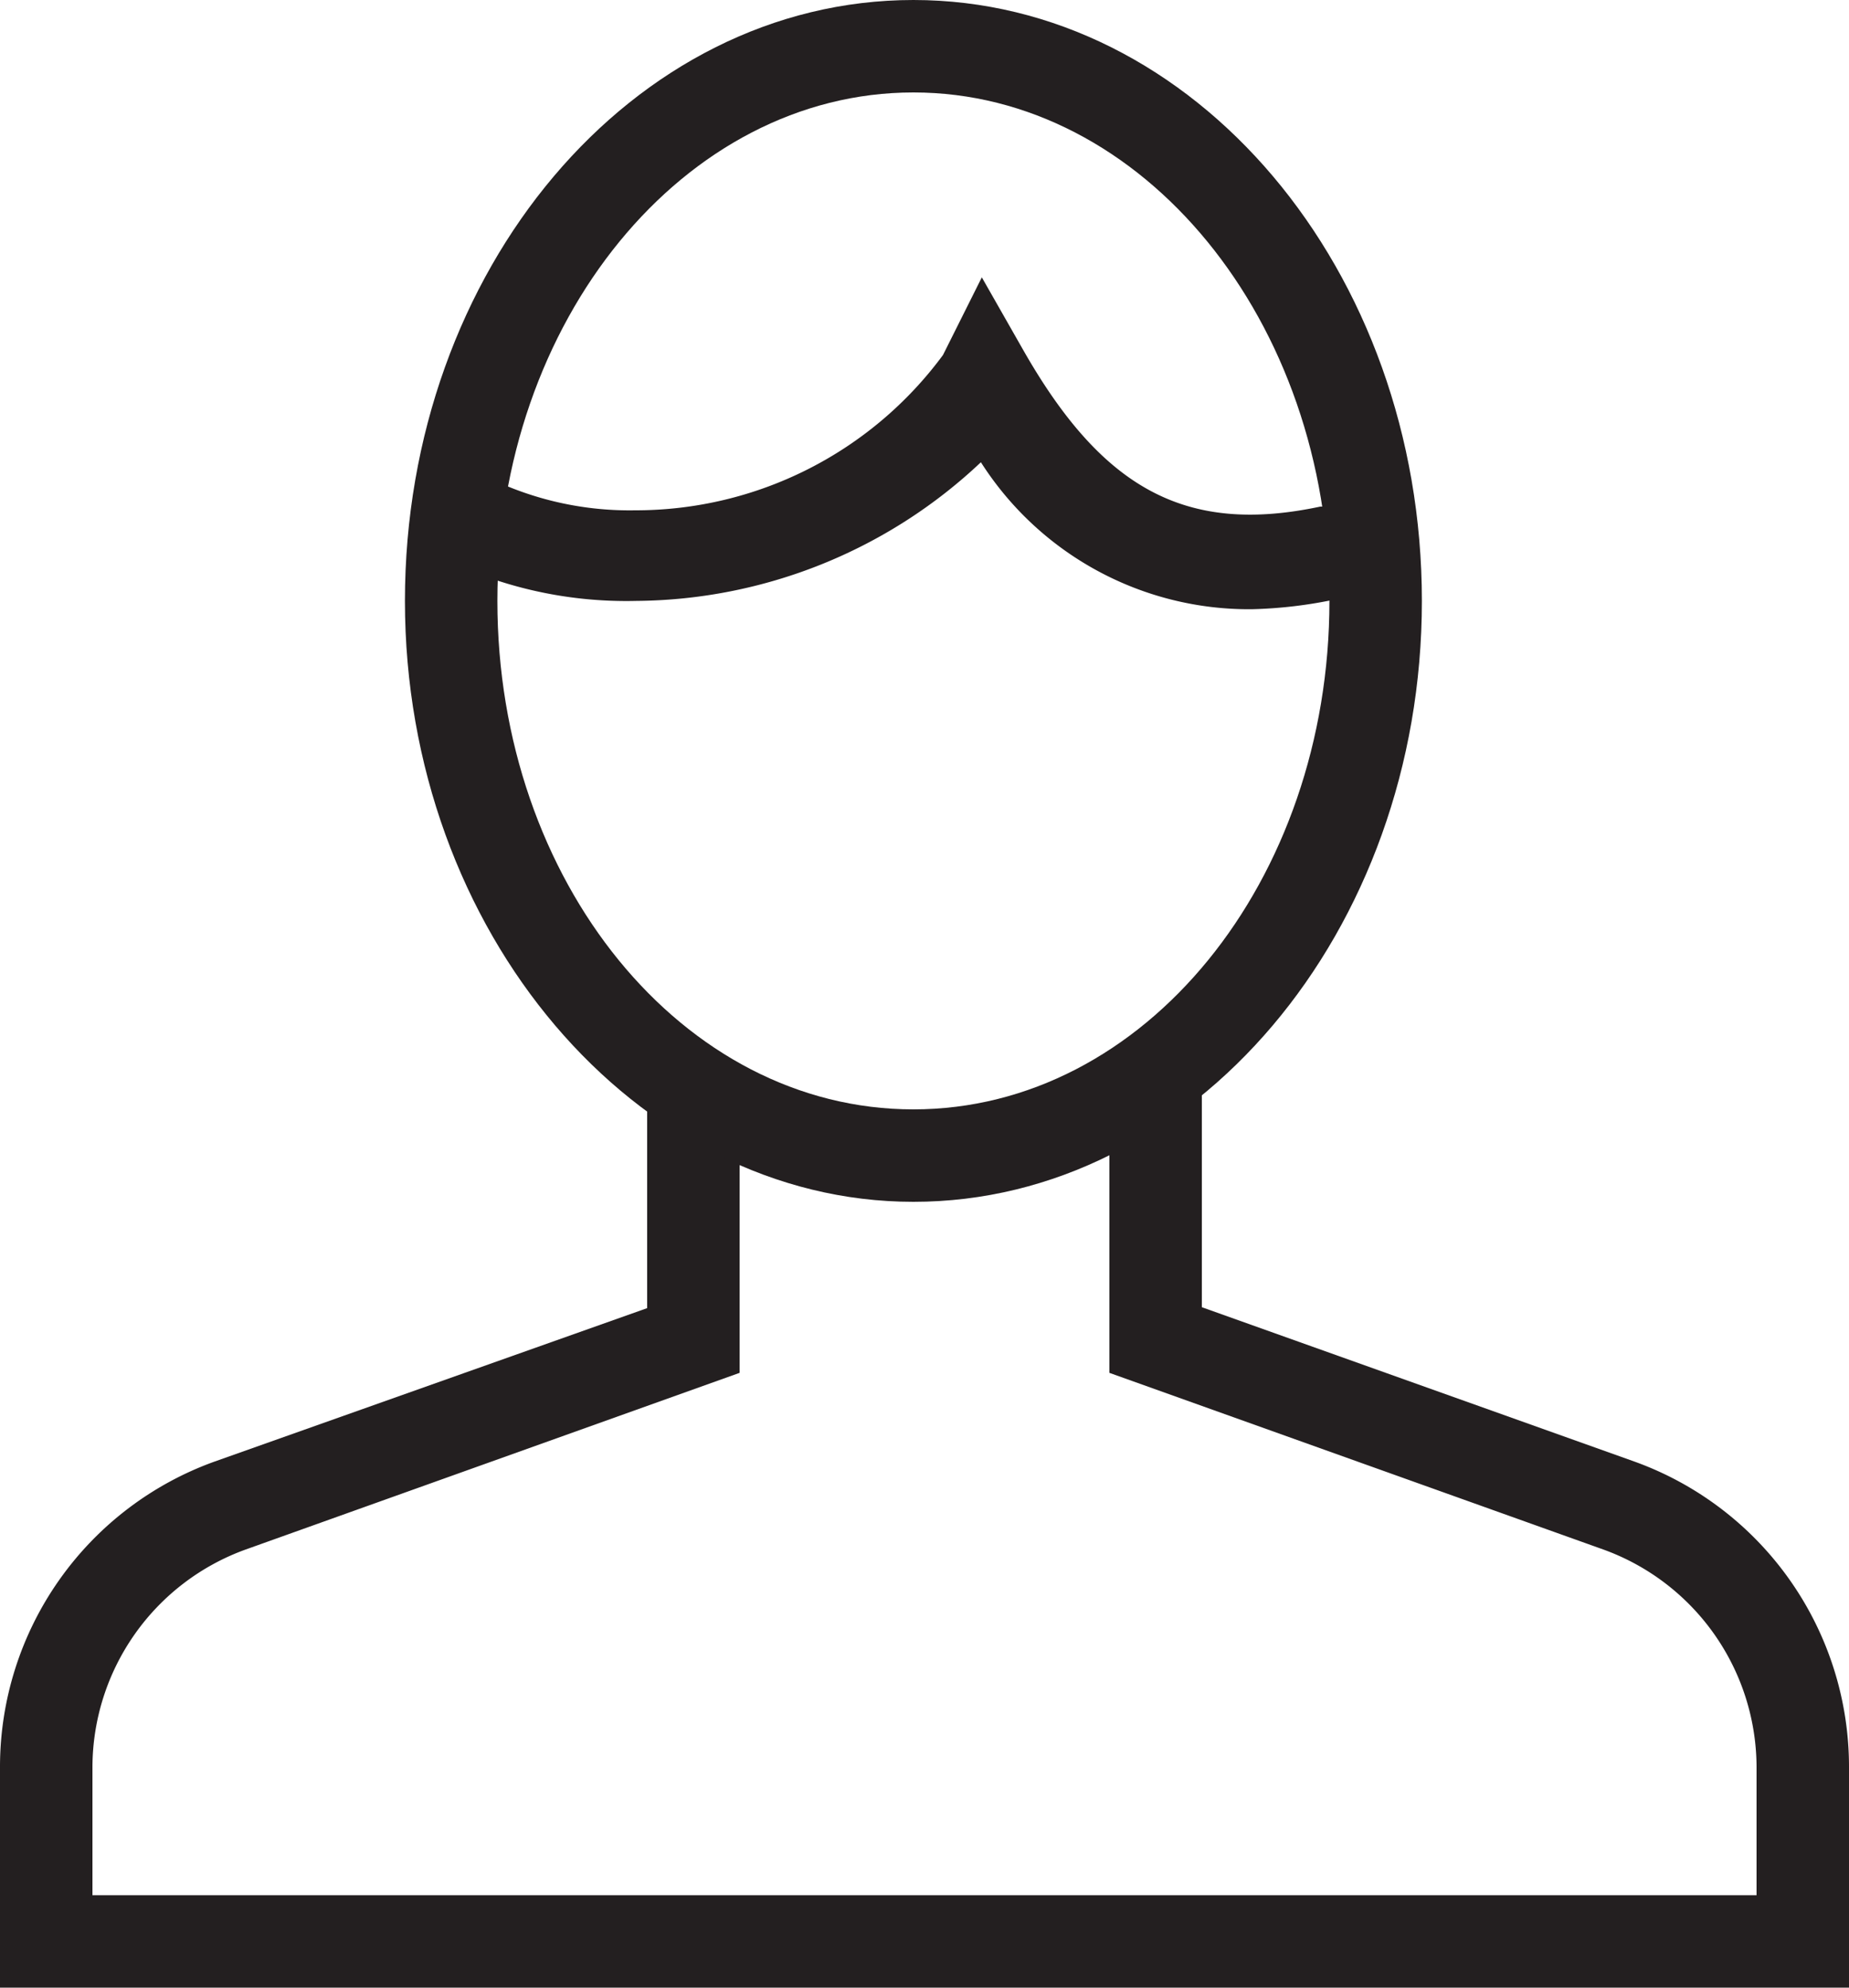 <svg id="icons" xmlns="http://www.w3.org/2000/svg" viewBox="0 0 20 21.5"><defs><style>.cls-1{fill:#231f20;}</style></defs><title>uEA35-icon--person</title><path class="cls-1" d="M20,21.5H0V19.11a3.51,3.51,0,0,1,2.32-3.3L7,14.15V11.78H8v3.07L2.66,16.76A2.51,2.51,0,0,0,1,19.11V20.5H19V19.11a2.51,2.51,0,0,0-1.66-2.35L12,14.85V11.59h1v2.55l4.68,1.67A3.51,3.51,0,0,1,20,19.11V21.5Z"/><path class="cls-1" d="M9.88,13c-3,0-5.5-2.92-5.5-6.5S6.84,0,9.88,0s5.5,2.92,5.5,6.5S12.91,13,9.88,13Zm0-12c-2.48,0-4.5,2.47-4.5,5.5s2,5.5,4.5,5.5,4.5-2.47,4.5-5.5S12.36,1,9.88,1Z"/><path class="cls-1" d="M13.54,6.59A3.44,3.44,0,0,1,10.61,5,5.49,5.49,0,0,1,6.88,6.5,4.5,4.5,0,0,1,4.71,6l0.46-.89a3.48,3.48,0,0,0,1.7.41A4.13,4.13,0,0,0,10.2,3.84L10.62,3l0.45,0.79c0.85,1.49,1.75,2,3.21,1.69l0.33,0h0.15l0.12,1-0.21,0-0.21,0A4.91,4.91,0,0,1,13.54,6.59Z"/></svg>